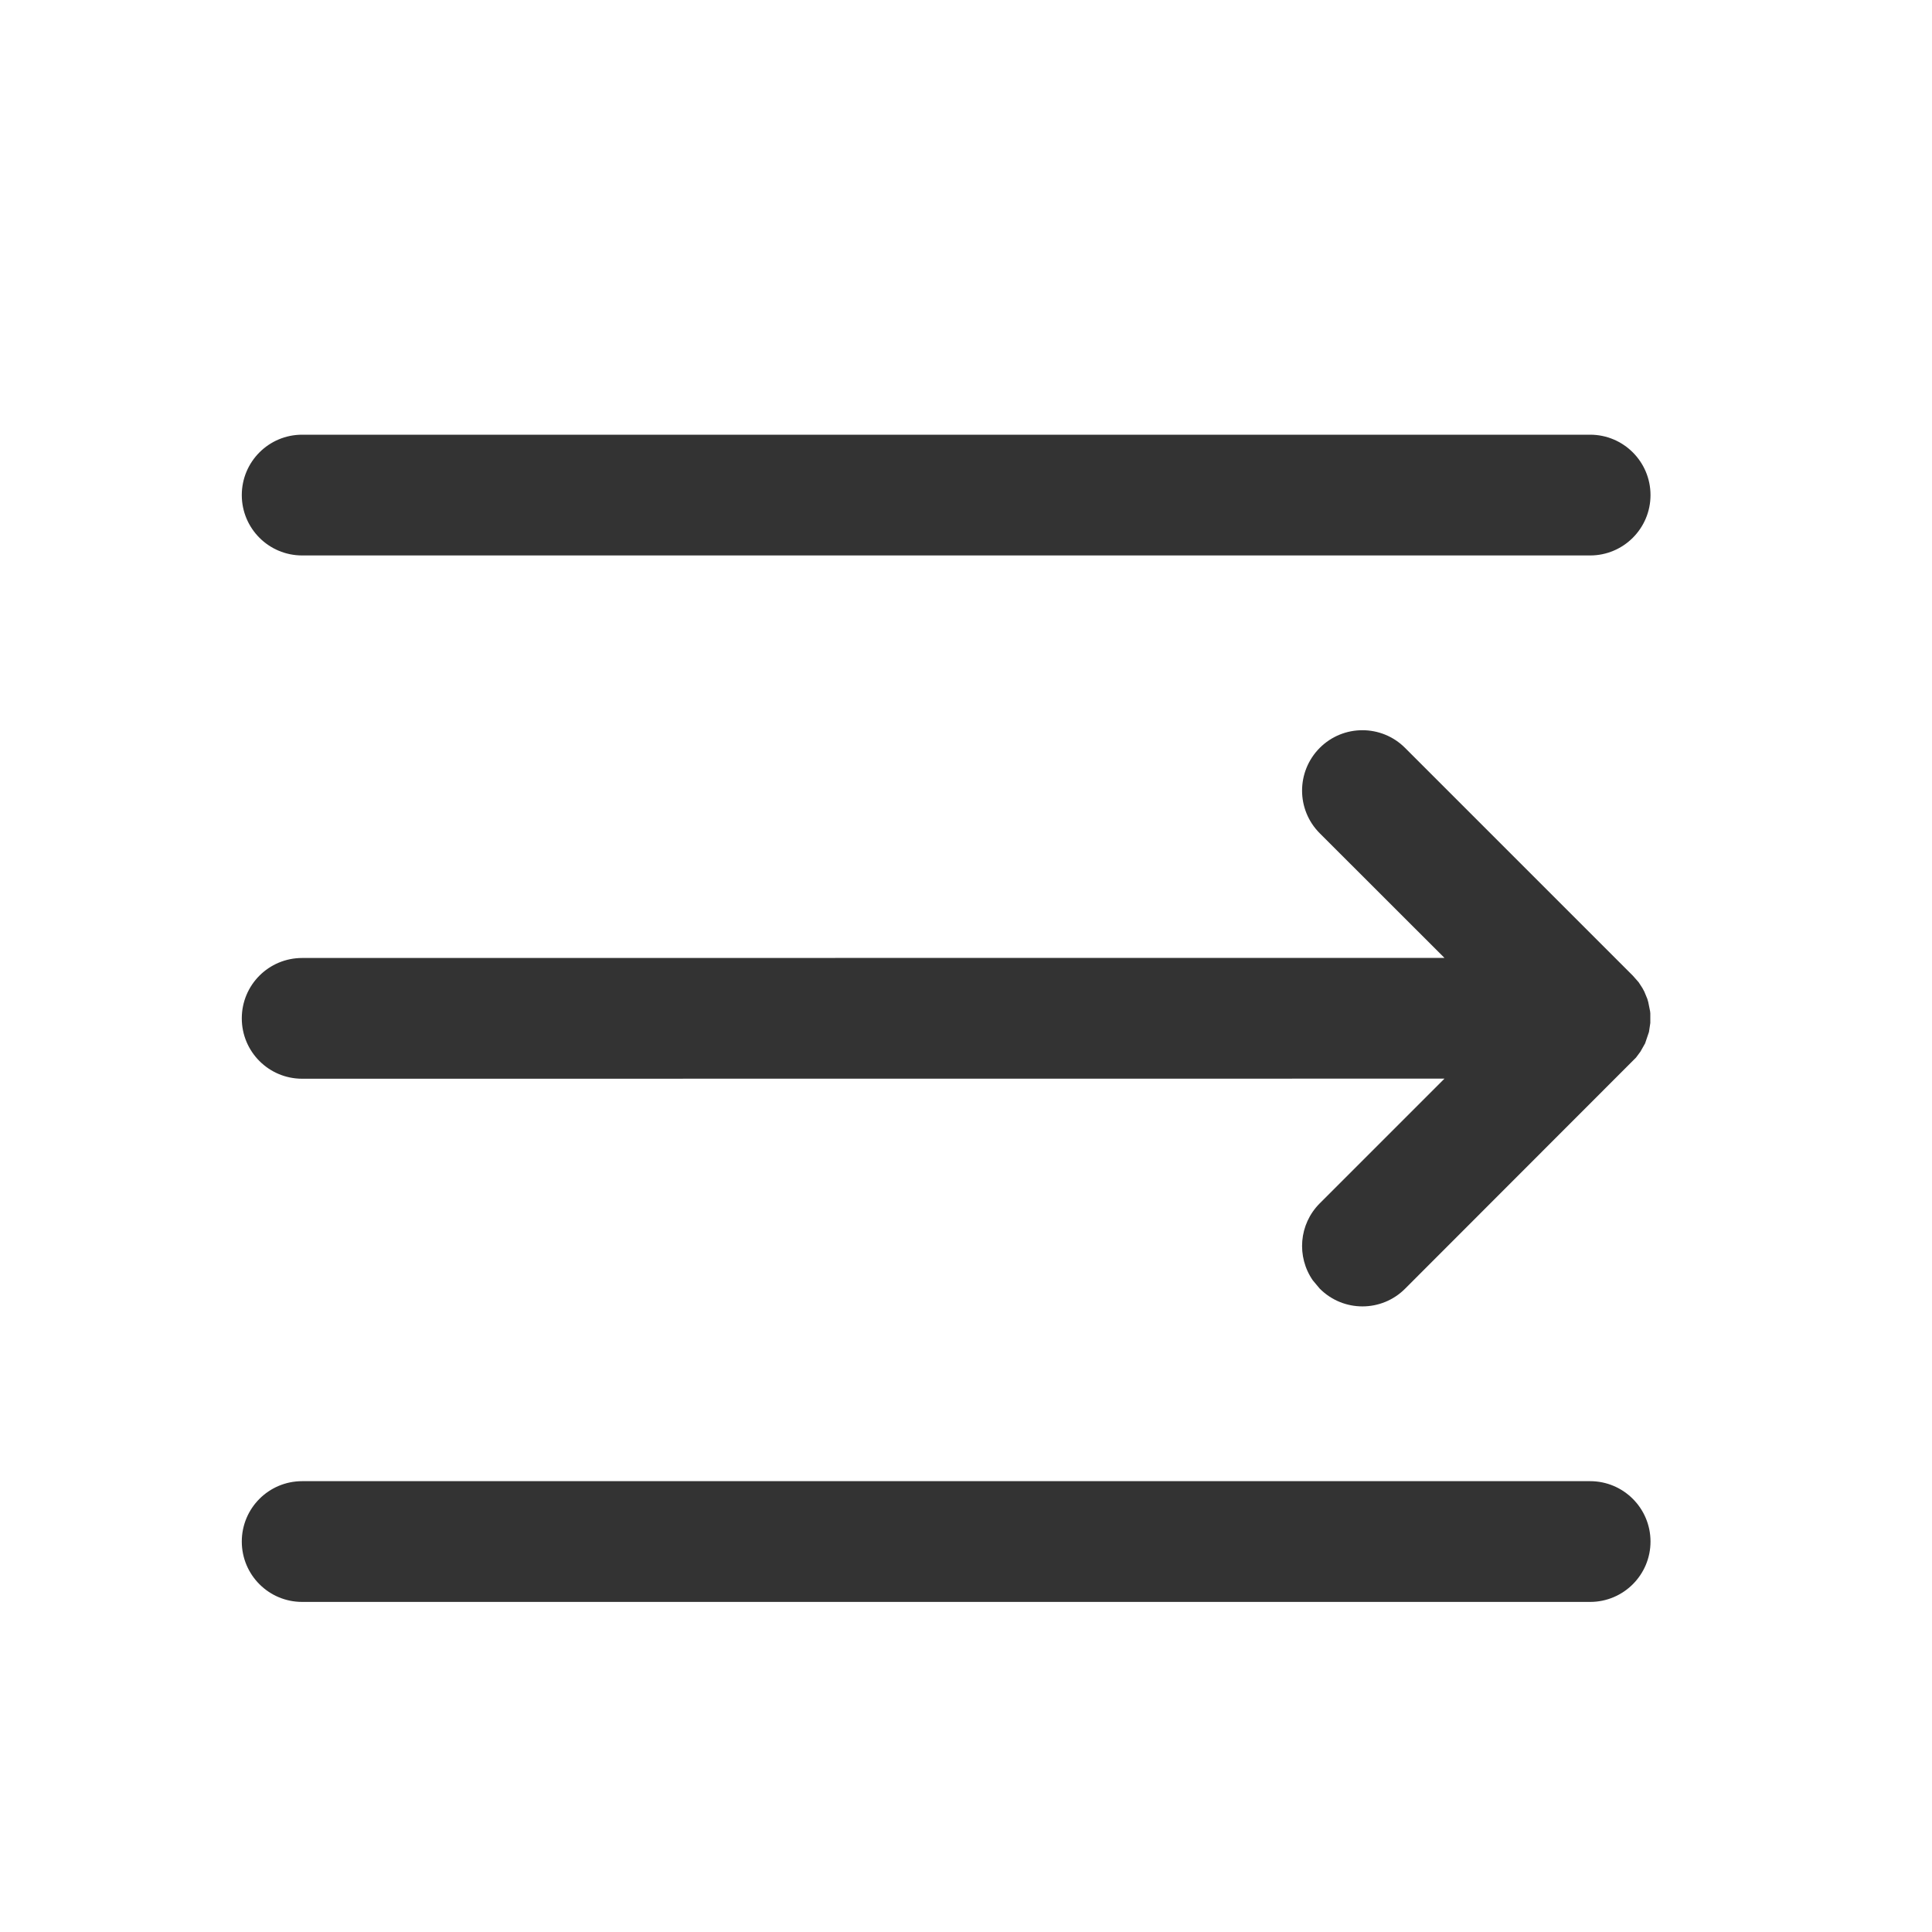 <?xml version="1.0" encoding="UTF-8"?>
<svg width="20px" height="20px" viewBox="0 0 20 20" version="1.1" xmlns="http://www.w3.org/2000/svg" xmlns:xlink="http://www.w3.org/1999/xlink">
    <title>收起</title>
    <g id="页面-1" stroke="none" stroke-width="1" fill="none" fill-rule="evenodd">
        <g id="智能对话切图" transform="translate(-240.497, -83.5)" fill="#333333" fill-rule="nonzero">
            <g id="编组备份" transform="translate(240.497, 83.5)">
                <path d="M3.128,4.5 C2.782,4.5 2.503,4.78 2.503,5.125 C2.503,5.47 2.782,5.75 3.128,5.75 L16.461,5.75 C16.806,5.75 17.086,5.47 17.086,5.125 C17.086,4.78 16.806,4.5 16.461,4.5 L3.128,4.5 Z M13.662,7.742 C13.418,7.987 13.418,8.382 13.662,8.626 L14.953,9.916 L3.128,9.917 C2.782,9.917 2.503,10.196 2.503,10.542 C2.503,10.887 2.782,11.167 3.128,11.167 L14.953,11.166 L13.662,12.457 C13.445,12.674 13.421,13.01 13.59,13.254 L13.662,13.34 C13.906,13.585 14.302,13.585 14.546,13.34 L16.936,10.948 L16.982,10.886 L17.03,10.801 L17.07,10.683 L17.084,10.59 L17.084,10.492 L17.082,10.47 L17.063,10.375 L17.053,10.34 L17.022,10.265 L17.002,10.228 L16.963,10.168 L16.903,10.1 L14.546,7.743 C14.302,7.498 13.906,7.498 13.662,7.742 Z M3.128,15.333 C2.782,15.333 2.503,15.613 2.503,15.958 C2.503,16.303 2.782,16.583 3.128,16.583 L16.461,16.583 C16.806,16.583 17.086,16.303 17.086,15.958 C17.086,15.613 16.806,15.333 16.461,15.333 L3.128,15.333 Z" id="形状"></path>
            </g>
        </g>
    </g>
</svg>